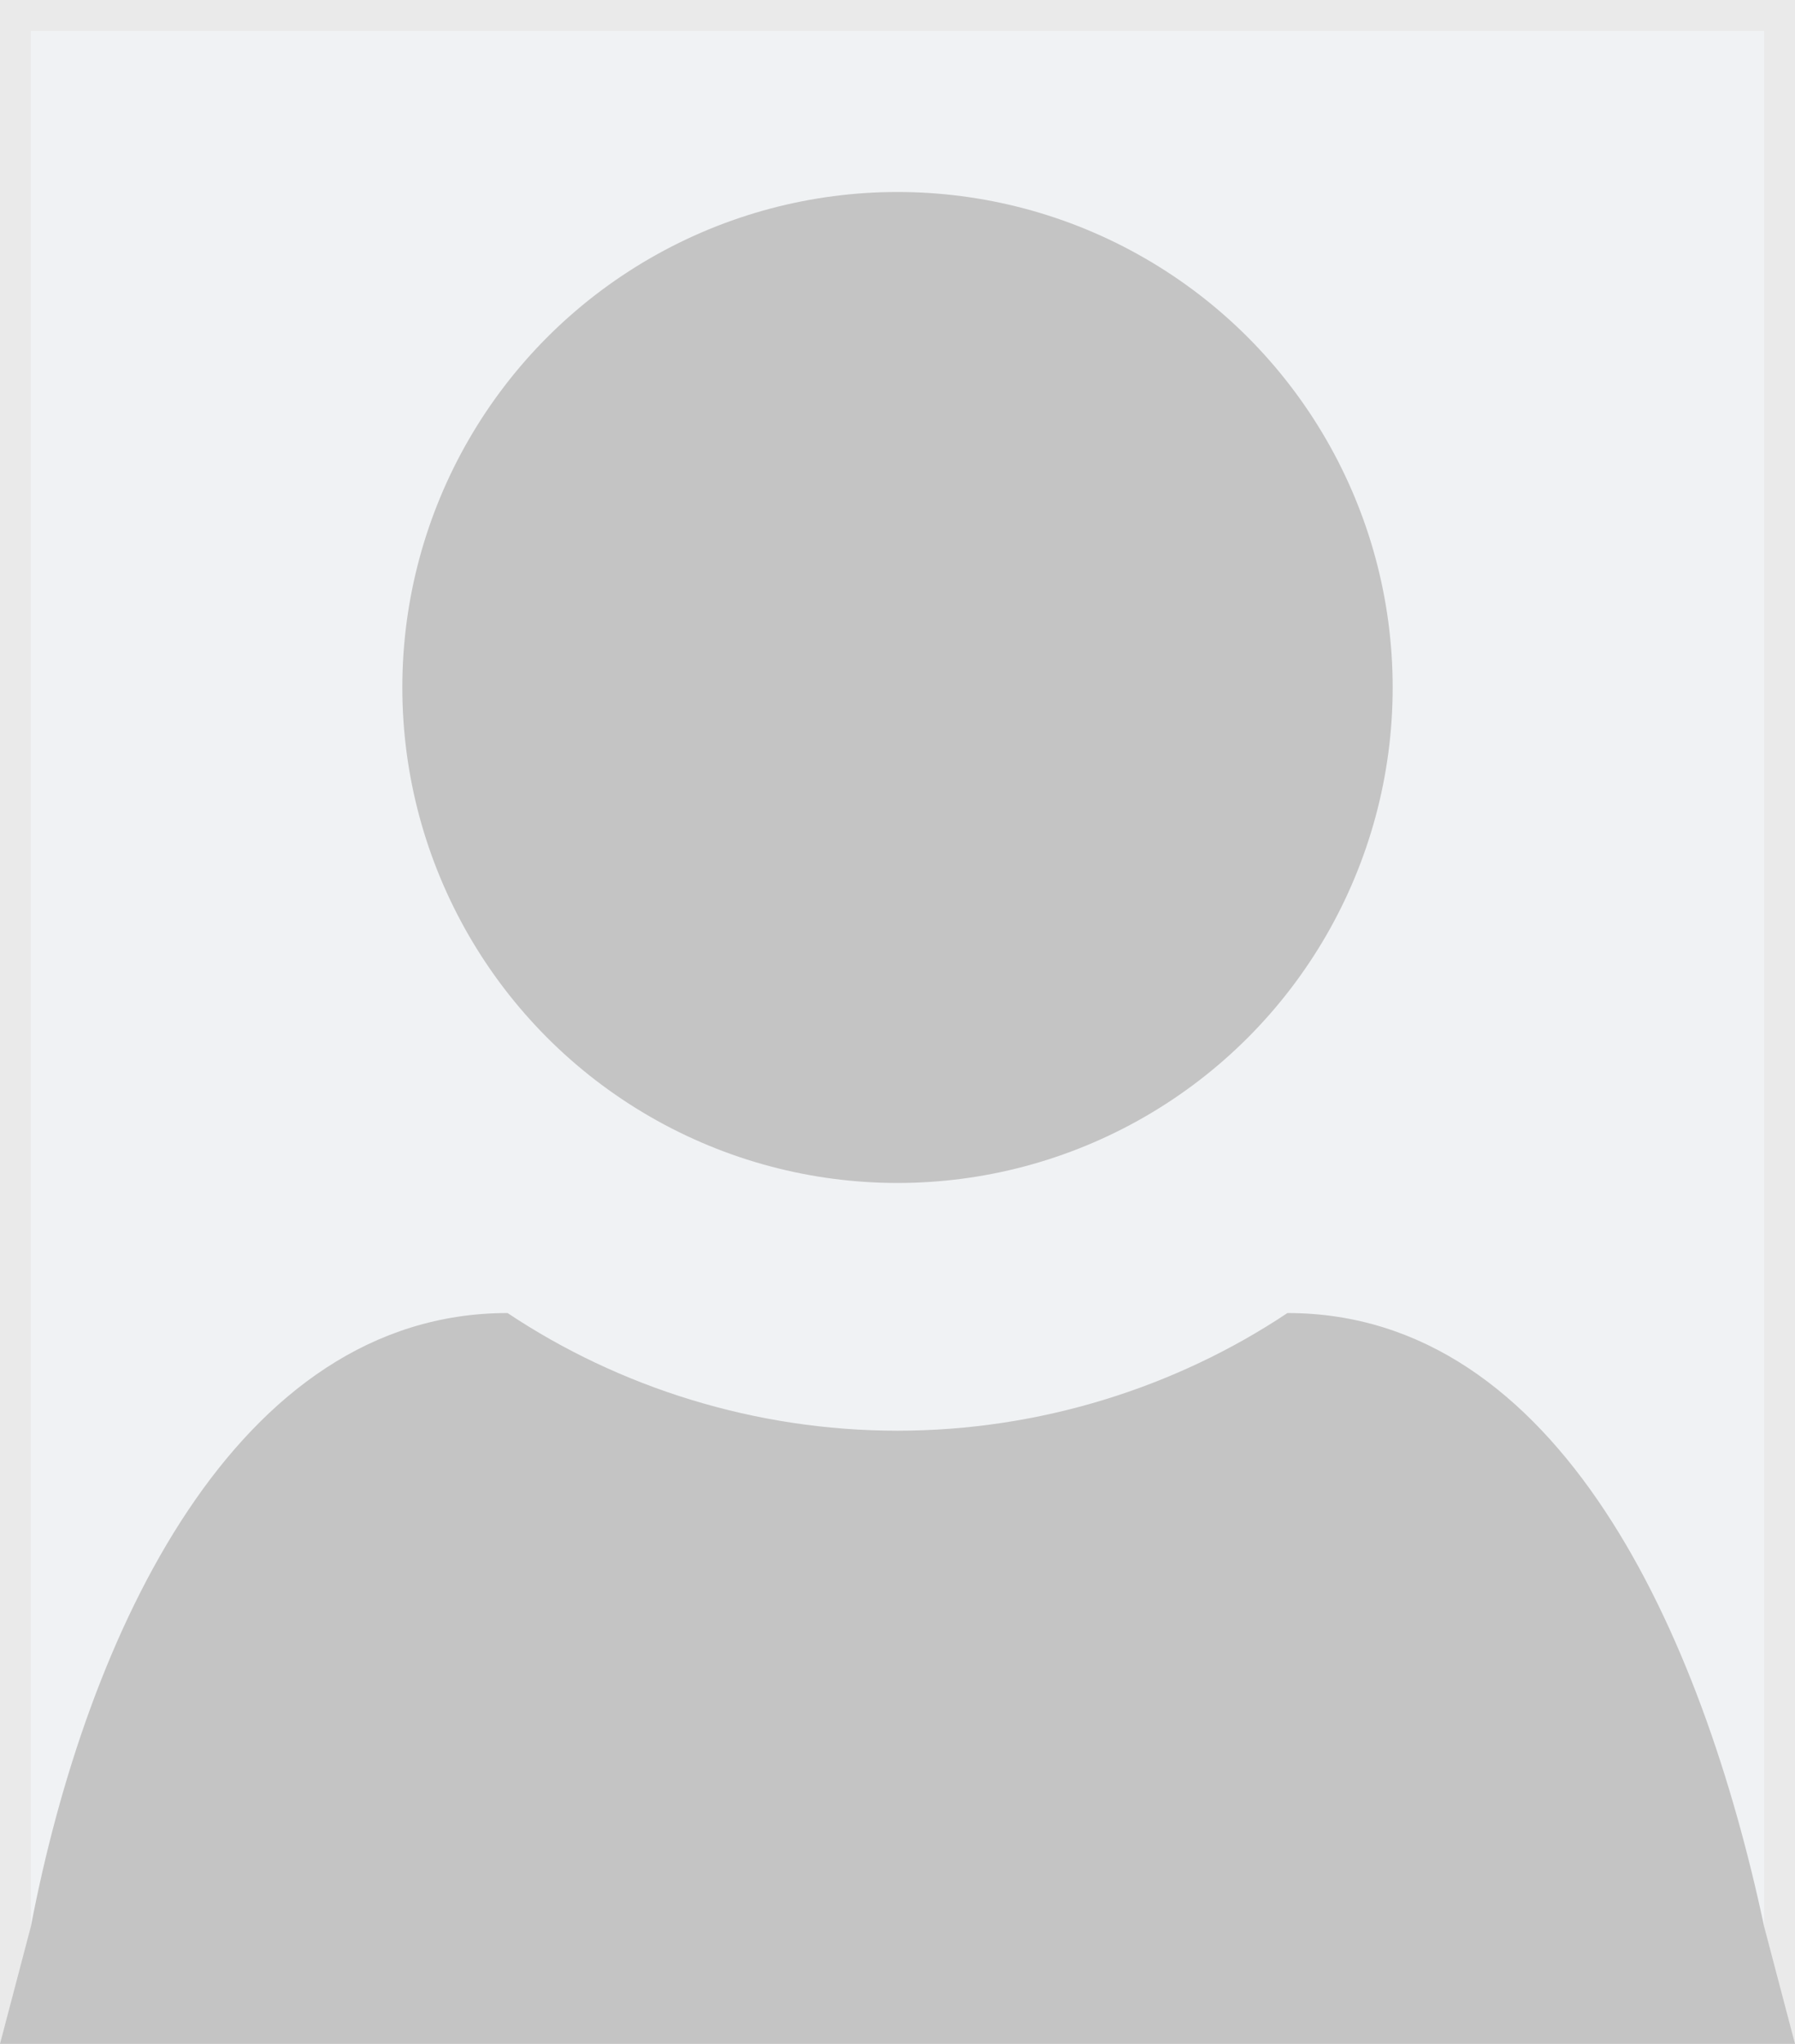 <?xml version="1.0" encoding="utf-8"?>
<!-- Generator: Adobe Illustrator 19.2.1, SVG Export Plug-In . SVG Version: 6.00 Build 0)  -->
<svg version="1.1" id="Layer_1" xmlns="http://www.w3.org/2000/svg" xmlns:xlink="http://www.w3.org/1999/xlink" x="0px" y="0px"
	 viewBox="0 0 29 33" style="enable-background:new 0 0 29 33;" xml:space="preserve">
<style type="text/css">
	.st0{fill:#F0F2F4;}
	.st1{fill:#EAEAEA;}
	.st2{fill:#C4C4C4;}
	.st3{fill:none;stroke:#EAEAEA;stroke-miterlimit:10;}
</style>
<rect x="0" class="st0" width="29" height="33"/>
<path class="st1" d="M29.5,33.5h-30v-34h30V33.5z M0.5,32.5h28v-32h-28V32.5z"/>
<g>
	<circle class="st2" cx="14.5" cy="11.1" r="8"/>
	<path class="st2" d="M0,33l0.5-1.9c0.9-4.7,3.3-9.9,7.7-9.9c1.8,1.2,4,1.9,6.3,1.9s4.5-0.7,6.3-1.9c4.4,0,6.7,5.2,7.7,9.9L29,33"/>
</g>
</svg>
